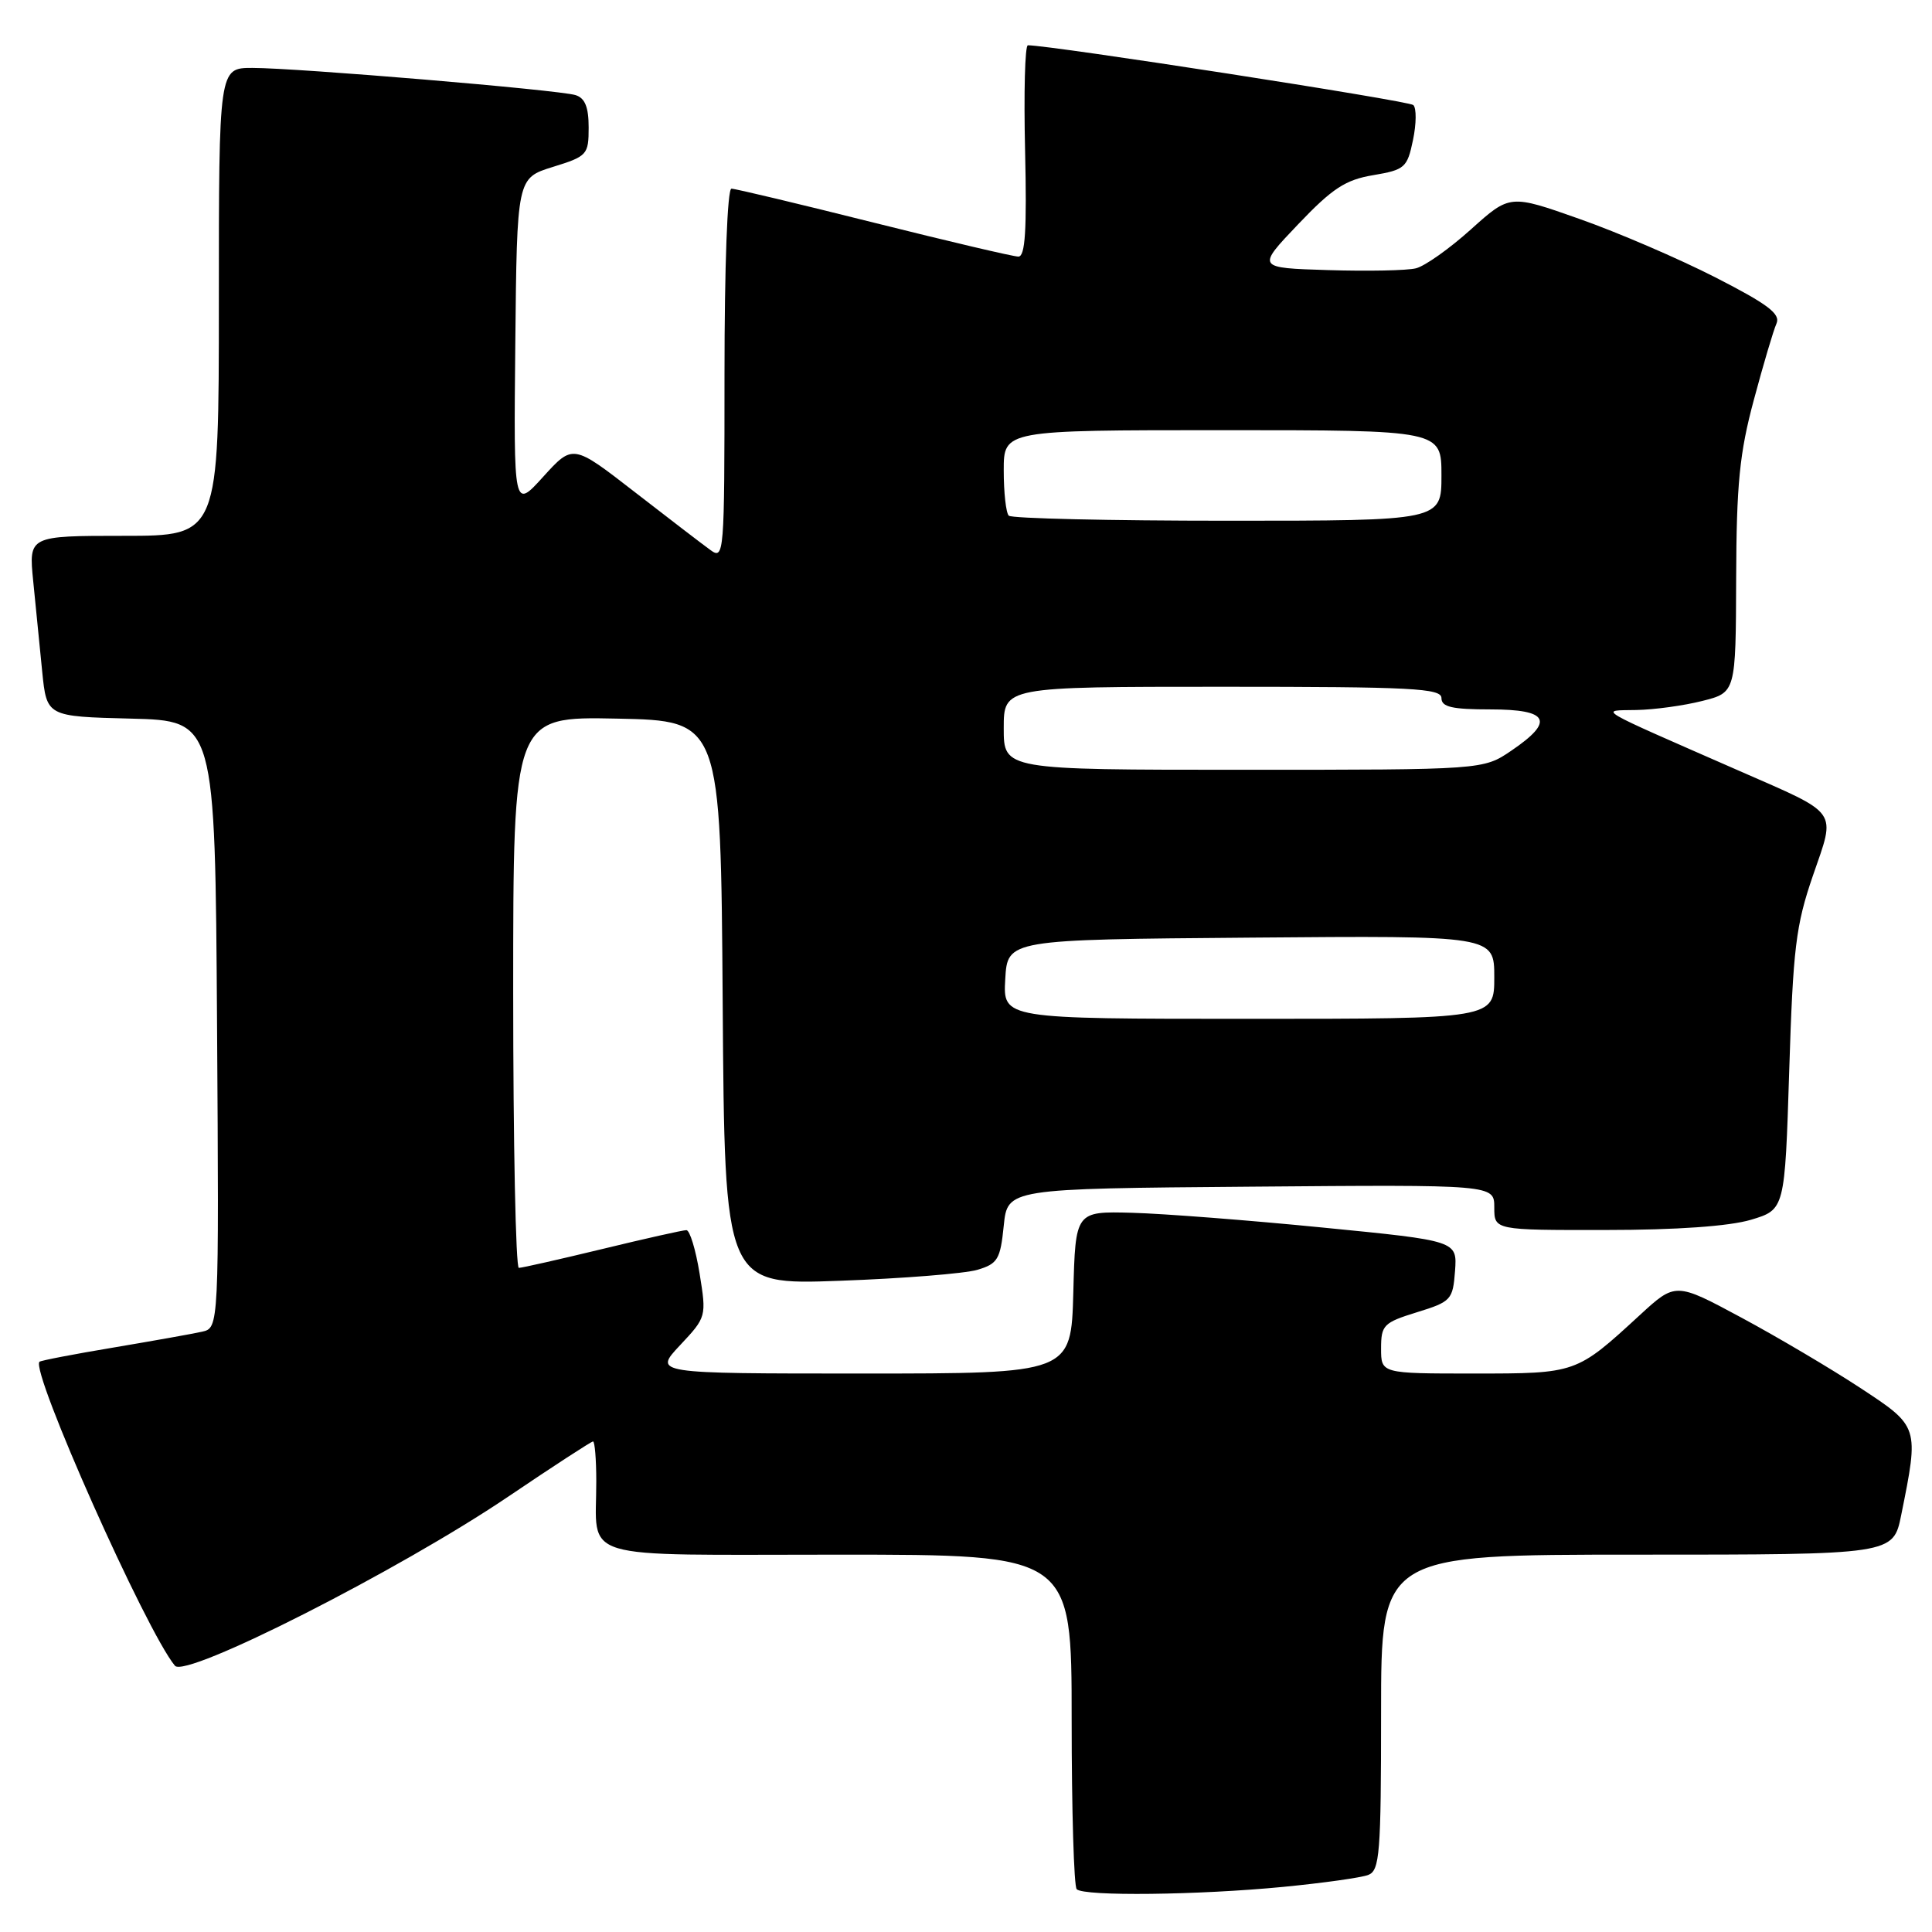 <?xml version="1.0" encoding="UTF-8" standalone="no"?>
<!DOCTYPE svg PUBLIC "-//W3C//DTD SVG 1.1//EN" "http://www.w3.org/Graphics/SVG/1.1/DTD/svg11.dtd" >
<svg xmlns="http://www.w3.org/2000/svg" xmlns:xlink="http://www.w3.org/1999/xlink" version="1.1" viewBox="0 0 256 256">
 <g >
 <path fill="currentColor"
d=" M 170.05 250.02 C 175.31 249.51 180.37 248.80 181.30 248.44 C 182.82 247.85 183.00 245.62 183.00 226.89 C 183.00 206.00 183.00 206.00 216.93 206.00 C 250.86 206.00 250.86 206.00 251.92 200.75 C 254.29 189.00 254.31 189.04 246.50 183.91 C 242.65 181.38 235.57 177.19 230.76 174.60 C 222.02 169.90 222.02 169.90 217.26 174.28 C 208.85 182.01 208.89 182.00 195.28 182.00 C 183.00 182.00 183.00 182.00 183.00 178.68 C 183.00 175.58 183.33 175.25 187.75 173.88 C 192.29 172.48 192.51 172.23 192.80 168.41 C 193.09 164.41 193.09 164.41 175.30 162.66 C 165.51 161.69 154.12 160.81 150.00 160.70 C 142.50 160.50 142.50 160.50 142.22 171.25 C 141.93 182.00 141.93 182.00 114.26 182.00 C 86.59 182.00 86.59 182.00 90.11 178.25 C 93.61 174.52 93.62 174.46 92.70 168.75 C 92.19 165.59 91.40 163.00 90.95 163.00 C 90.50 163.00 85.49 164.12 79.81 165.50 C 74.14 166.87 69.16 168.00 68.75 168.00 C 68.34 168.00 68.00 151.56 68.00 131.47 C 68.00 94.94 68.00 94.94 81.75 95.22 C 95.50 95.50 95.50 95.50 95.76 132.88 C 96.02 170.27 96.02 170.27 111.26 169.71 C 119.64 169.41 127.85 168.75 129.50 168.26 C 132.20 167.46 132.55 166.87 133.00 162.43 C 133.50 157.50 133.50 157.50 165.75 157.24 C 198.00 156.97 198.00 156.97 198.00 159.99 C 198.00 163.00 198.00 163.00 212.75 162.98 C 222.15 162.98 229.13 162.48 232.00 161.63 C 236.50 160.28 236.50 160.28 237.08 141.89 C 237.59 125.65 237.95 122.63 240.22 116.03 C 243.27 107.19 243.84 108.01 230.50 102.16 C 210.84 93.54 211.92 94.18 216.81 94.08 C 219.18 94.04 223.11 93.50 225.56 92.88 C 230.00 91.76 230.00 91.76 230.05 76.63 C 230.09 64.14 230.50 60.02 232.39 53.00 C 233.64 48.33 234.99 43.77 235.39 42.88 C 235.96 41.60 234.29 40.33 227.31 36.76 C 222.46 34.28 214.35 30.79 209.29 29.01 C 200.07 25.75 200.07 25.75 194.91 30.39 C 192.08 32.94 188.80 35.26 187.63 35.55 C 186.46 35.85 181.22 35.95 176.00 35.79 C 166.50 35.50 166.50 35.50 172.00 29.73 C 176.54 24.96 178.28 23.82 181.96 23.21 C 186.15 22.50 186.47 22.22 187.23 18.55 C 187.68 16.40 187.70 14.32 187.27 13.92 C 186.67 13.35 139.27 6.00 136.20 6.00 C 135.81 6.00 135.65 12.30 135.83 20.00 C 136.07 30.50 135.85 34.00 134.94 34.00 C 134.27 34.00 125.65 31.97 115.78 29.50 C 105.92 27.03 97.43 25.00 96.92 25.00 C 96.38 25.00 96.00 35.24 96.00 49.62 C 96.00 73.55 95.95 74.21 94.12 72.87 C 93.08 72.12 88.56 68.65 84.07 65.17 C 75.91 58.84 75.91 58.84 71.98 63.17 C 68.06 67.50 68.06 67.50 68.28 45.55 C 68.50 23.60 68.50 23.60 73.25 22.12 C 77.81 20.71 78.00 20.50 78.00 16.89 C 78.00 14.19 77.51 12.98 76.25 12.60 C 74.03 11.91 39.36 9.00 33.44 9.00 C 29.00 9.00 29.00 9.00 29.00 40.00 C 29.00 71.00 29.00 71.00 16.40 71.00 C 3.80 71.00 3.80 71.00 4.40 77.00 C 4.73 80.30 5.27 85.69 5.59 88.97 C 6.19 94.94 6.19 94.94 17.34 95.22 C 28.50 95.50 28.50 95.50 28.76 135.73 C 29.02 175.96 29.02 175.96 26.76 176.46 C 25.52 176.74 20.23 177.68 15.01 178.56 C 9.79 179.43 5.39 180.28 5.23 180.44 C 4.01 181.66 19.36 216.12 23.18 220.72 C 24.60 222.43 52.88 208.08 67.33 198.32 C 73.29 194.29 78.35 191.00 78.58 191.00 C 78.81 191.00 79.01 193.36 79.01 196.25 C 79.04 206.96 75.87 206.00 111.12 206.00 C 142.00 206.00 142.00 206.00 142.00 227.83 C 142.00 239.84 142.30 249.97 142.67 250.33 C 143.62 251.29 158.83 251.11 170.05 250.02 Z  M 133.20 129.75 C 133.50 124.50 133.50 124.50 165.75 124.24 C 198.00 123.97 198.00 123.97 198.00 129.49 C 198.00 135.00 198.00 135.00 165.45 135.00 C 132.90 135.00 132.90 135.00 133.20 129.75 Z  M 133.00 96.50 C 133.00 91.00 133.00 91.00 162.00 91.00 C 187.11 91.00 191.00 91.20 191.00 92.50 C 191.00 93.68 192.39 94.00 197.50 94.00 C 205.25 94.00 206.03 95.55 200.27 99.46 C 196.54 102.00 196.54 102.00 164.77 102.00 C 133.00 102.00 133.00 102.00 133.00 96.50 Z  M 133.67 68.33 C 133.30 67.97 133.00 65.27 133.00 62.33 C 133.00 57.00 133.00 57.00 162.00 57.00 C 191.00 57.00 191.00 57.00 191.00 63.00 C 191.00 69.00 191.00 69.00 162.67 69.00 C 147.08 69.00 134.03 68.70 133.67 68.33 Z "/>
</g>
</svg>